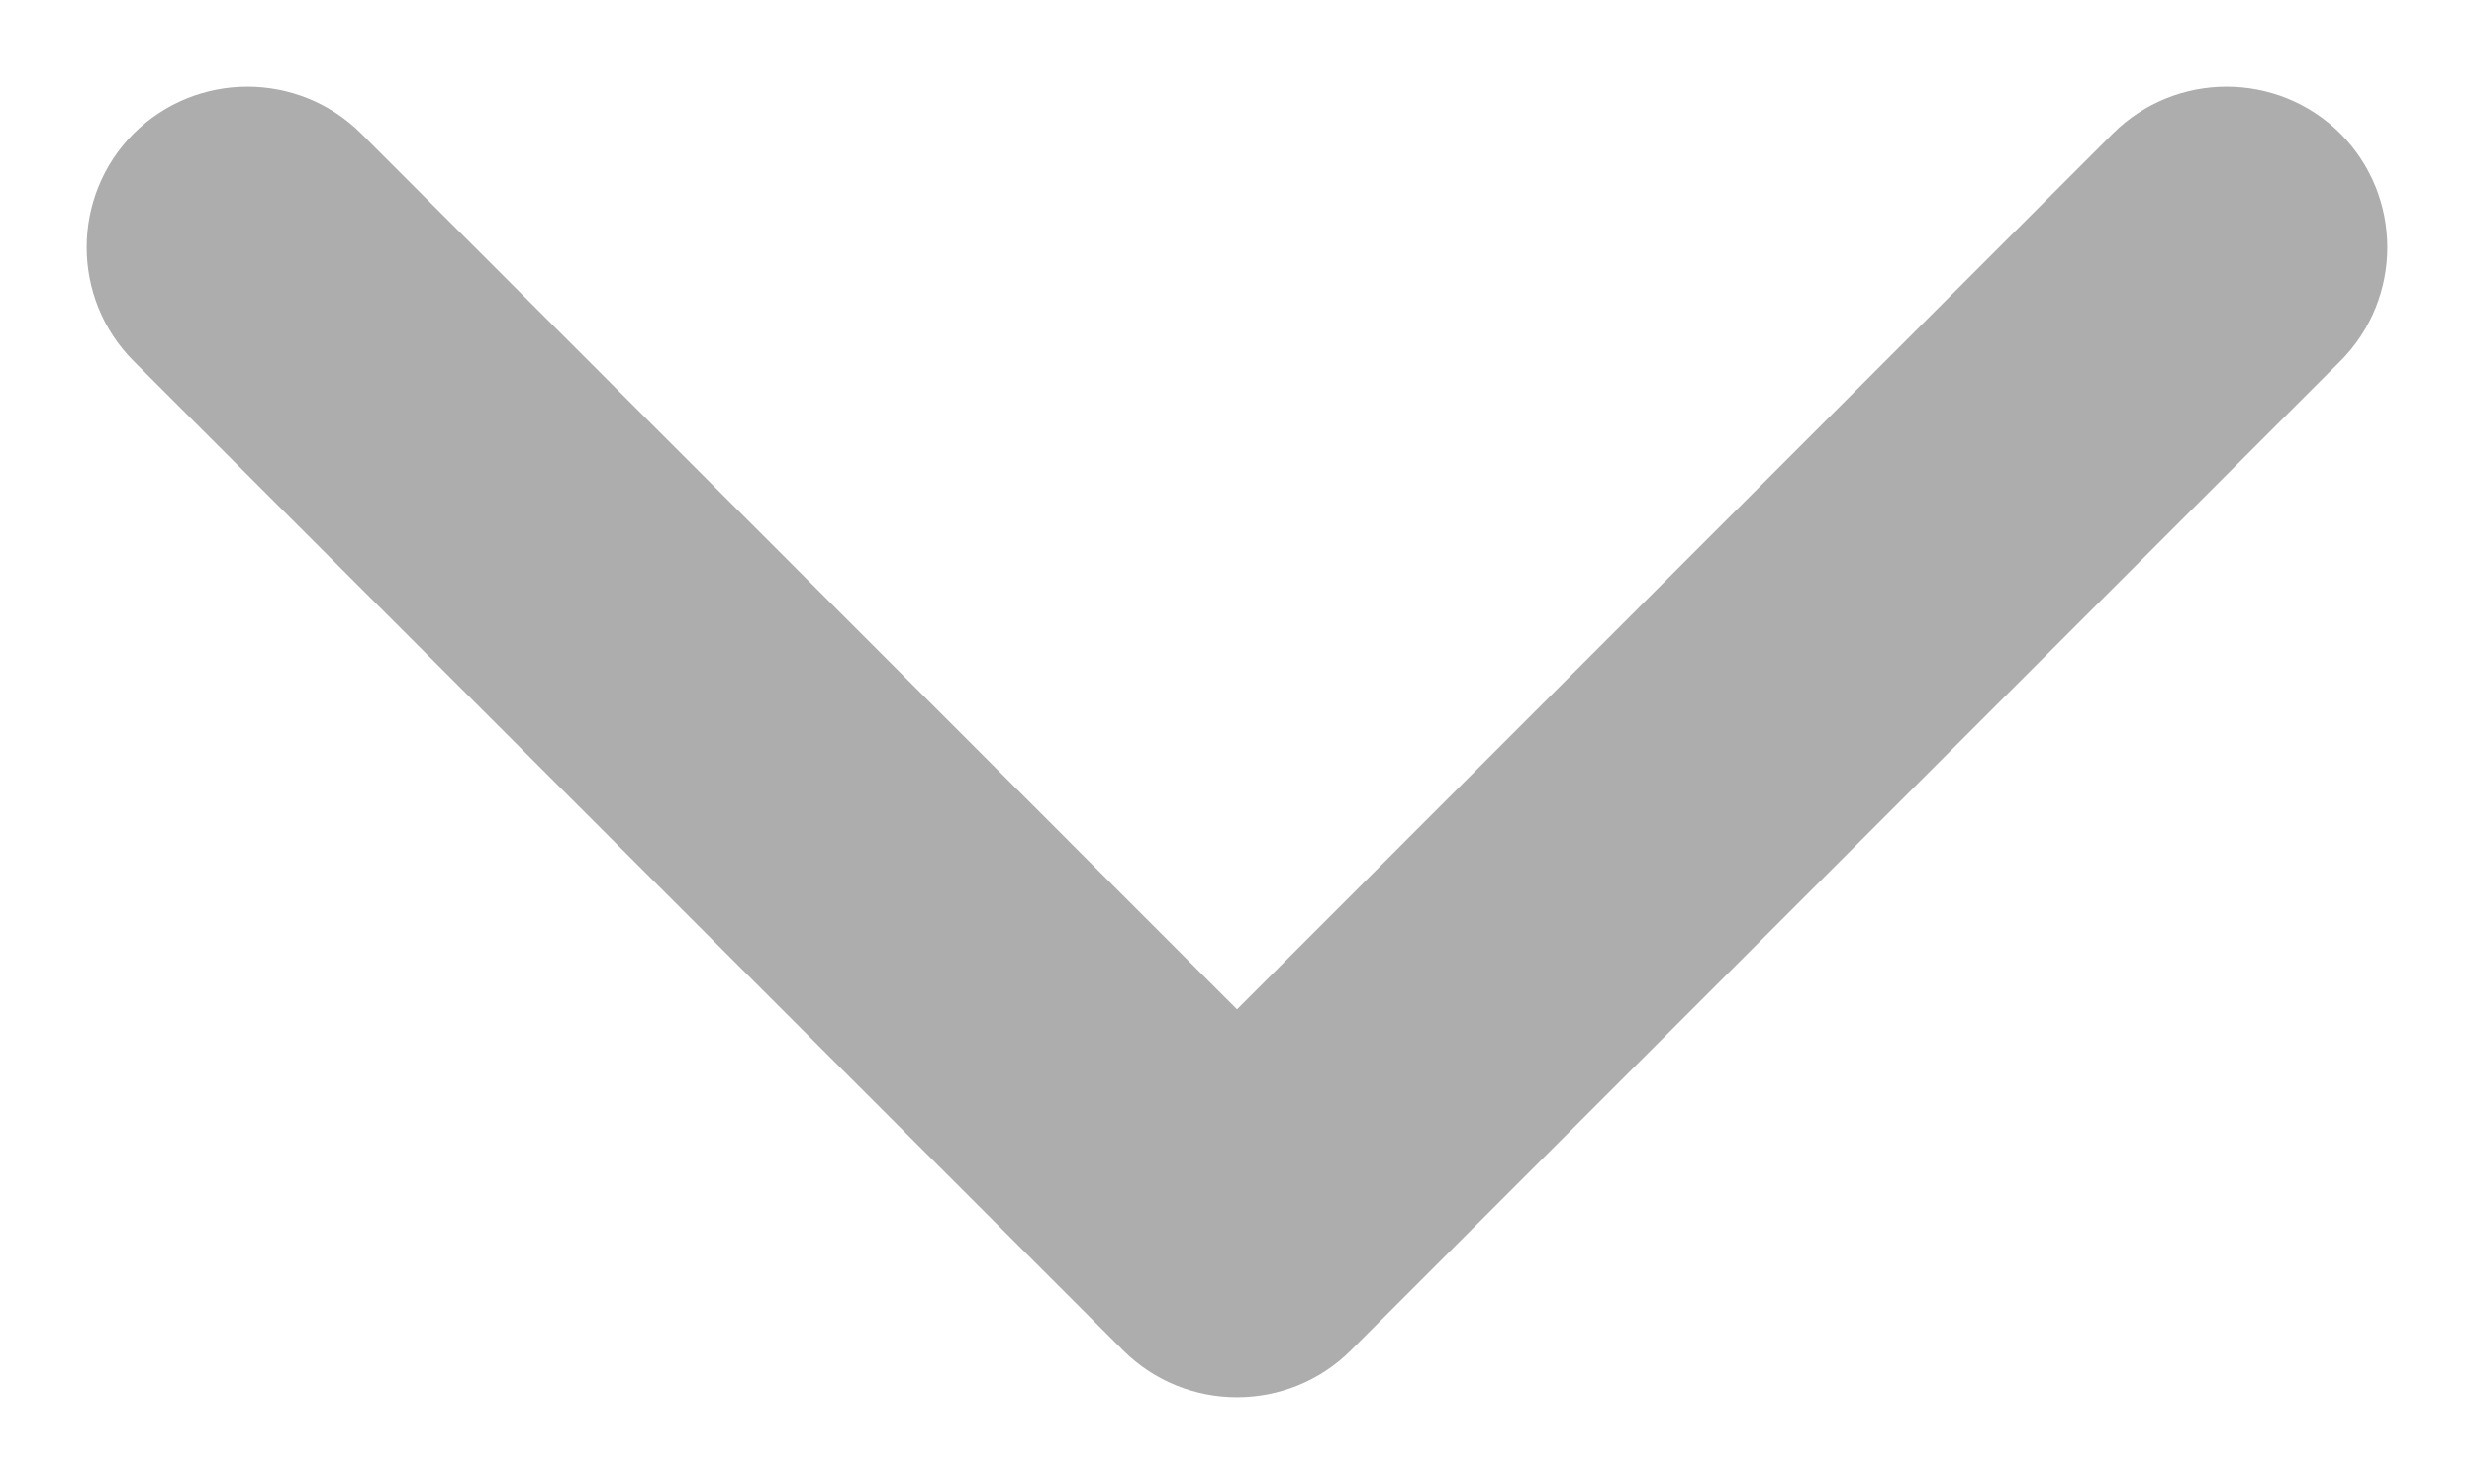 <svg width="10" height="6" viewBox="0 0 10 6" fill="none" xmlns="http://www.w3.org/2000/svg">
<path fill-rule="evenodd" clip-rule="evenodd" d="M0.54 0.54C0.794 0.287 1.206 0.287 1.46 0.54L5 4.081L8.54 0.54C8.794 0.287 9.206 0.287 9.46 0.54C9.713 0.794 9.713 1.206 9.46 1.46L5.46 5.46C5.206 5.713 4.794 5.713 4.54 5.46L0.54 1.46C0.287 1.206 0.287 0.794 0.54 0.54Z" fill="#ADADAD"/>
</svg>
